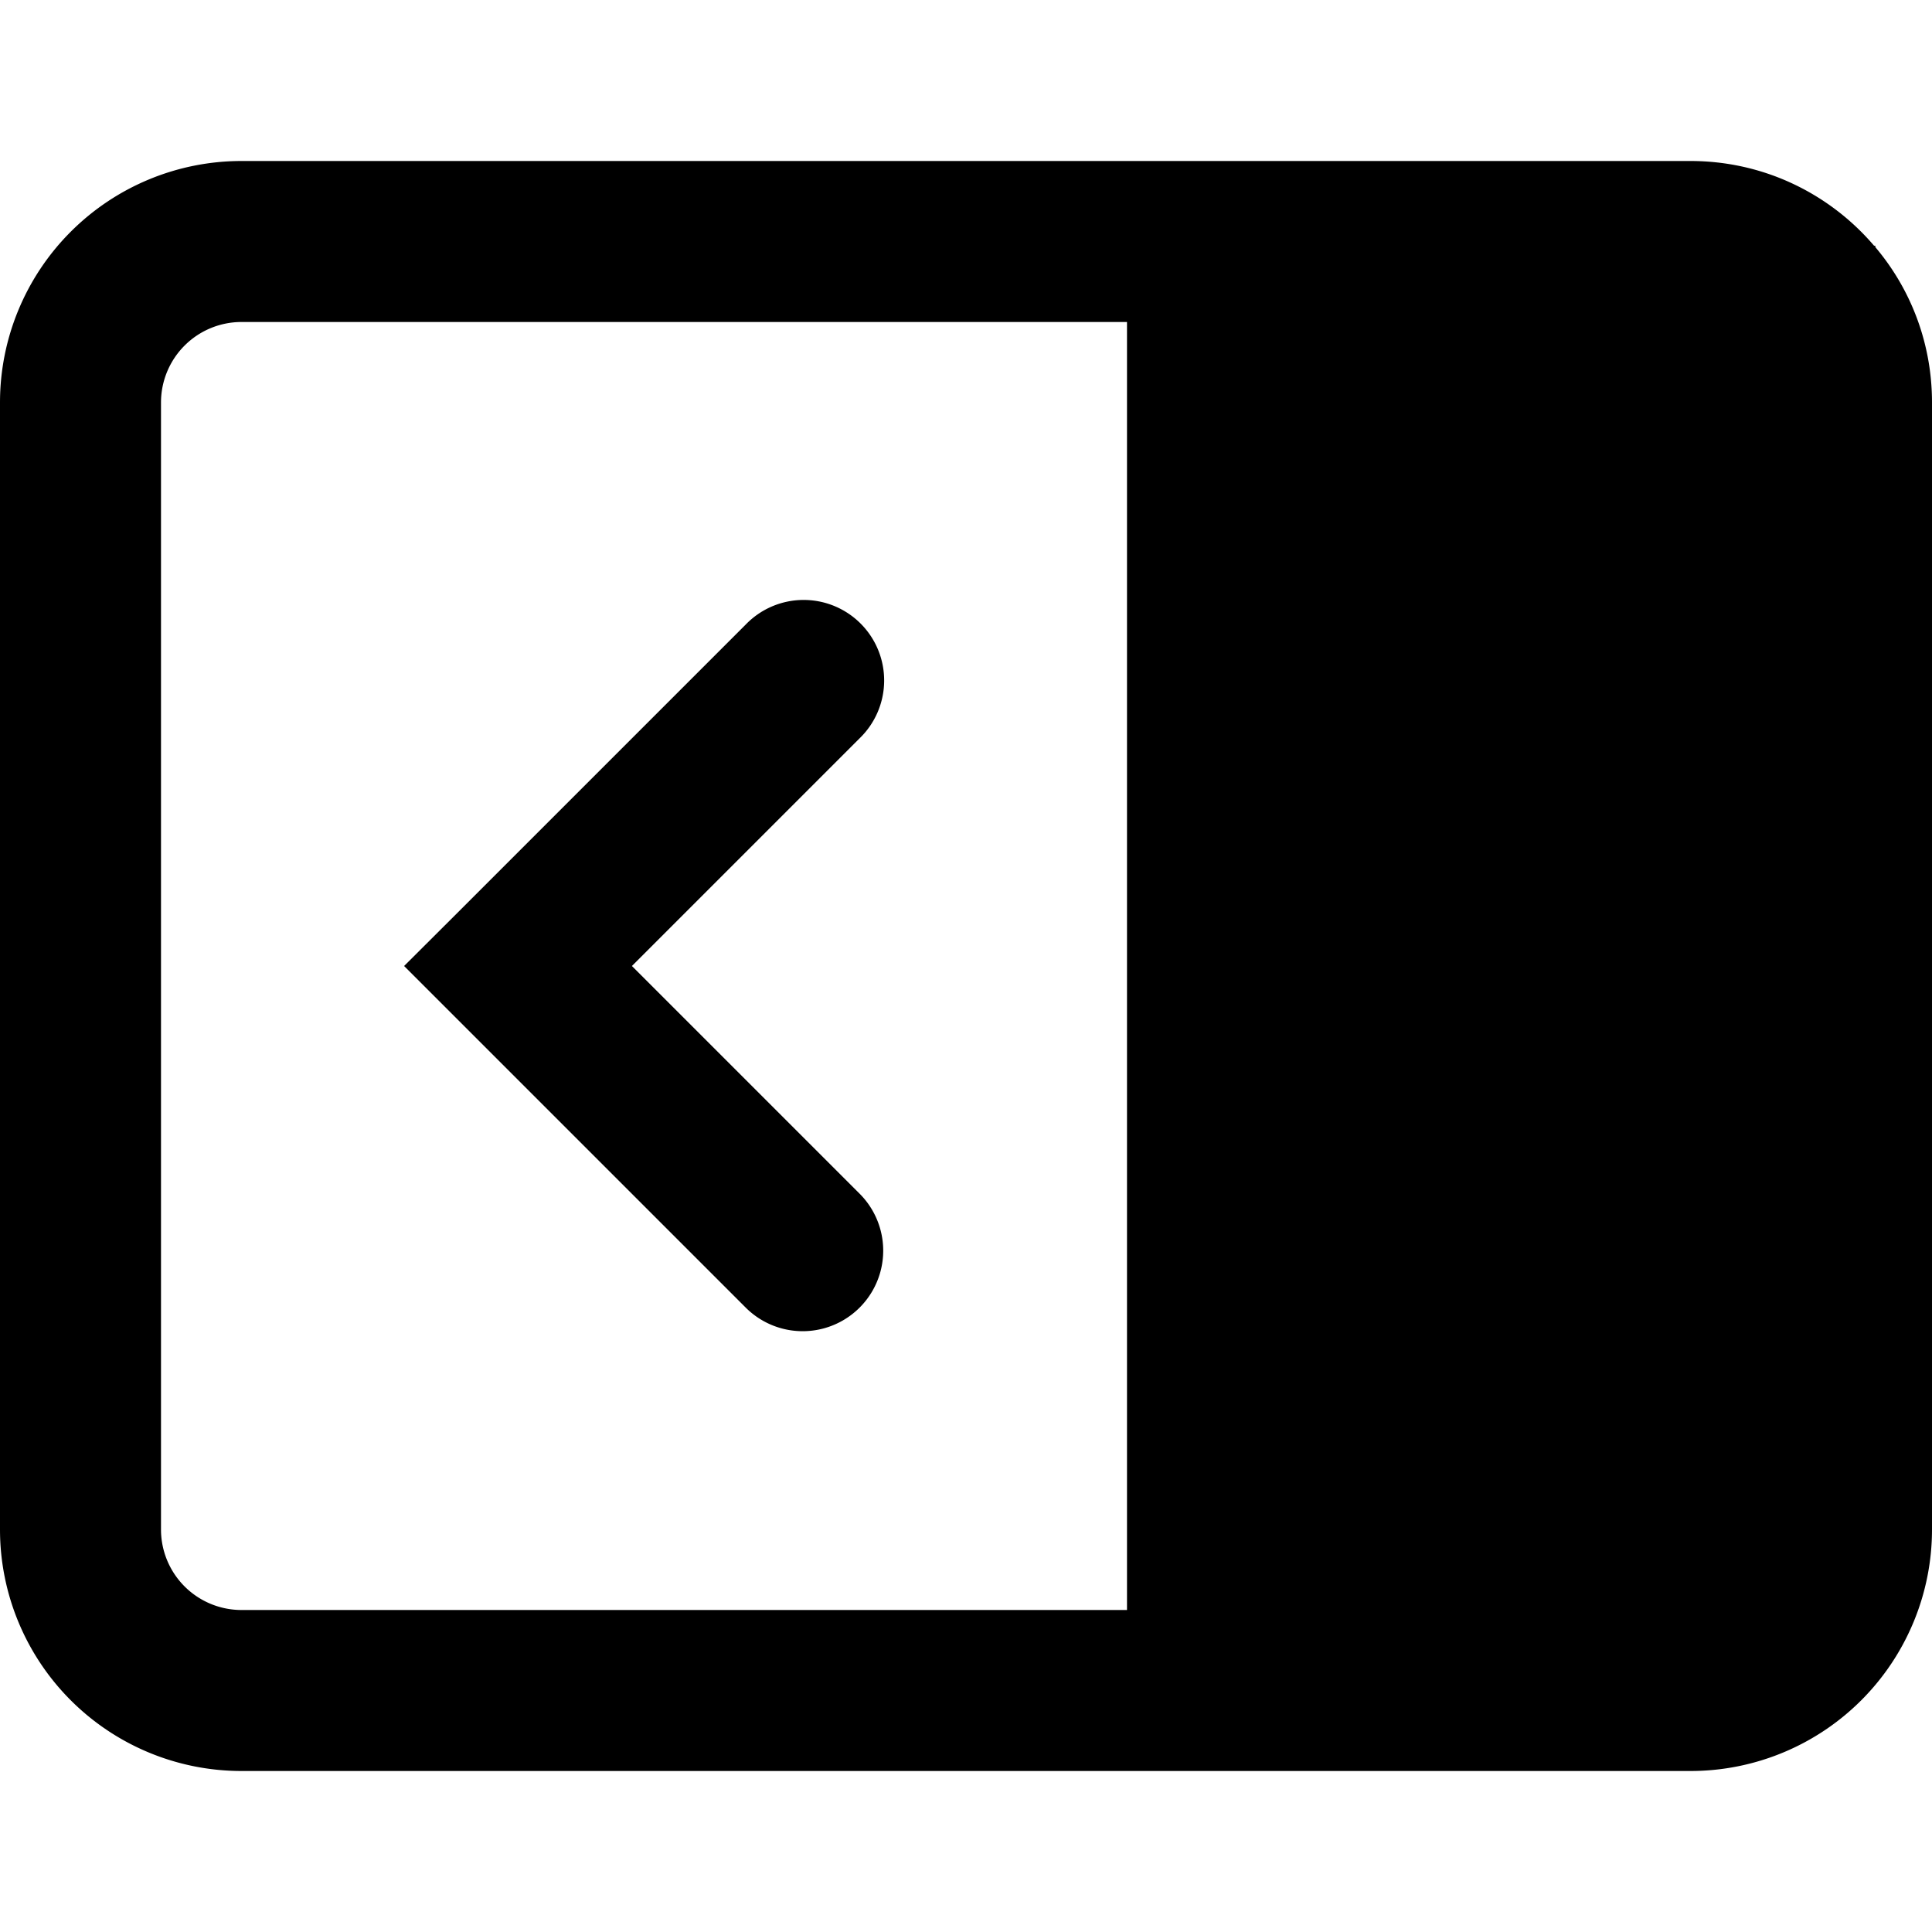 <svg xmlns="http://www.w3.org/2000/svg" width="12" height="12" viewBox="0 0 12 12"><path fill="currentColor" fill-rule="evenodd" d="M7 2H1.5a.5.5 0 00-.5.5v7a.5.5 0 00.5.5H7zm-7 .5A1.5 1.5 0 011.5 1h9c.456 0 .865.204 1.14.526h.008v.009c.22.26.352.597.352.965v7a1.5 1.5 0 01-1.5 1.5h-9A1.5 1.5 0 010 9.5zm5.339 2.086a.5.5 0 10-.707-.707L2.864 5.647 2.51 6l.354.354 1.768 1.768a.5.5 0 10.707-.708L3.925 6z" clip-rule="evenodd"/></svg>